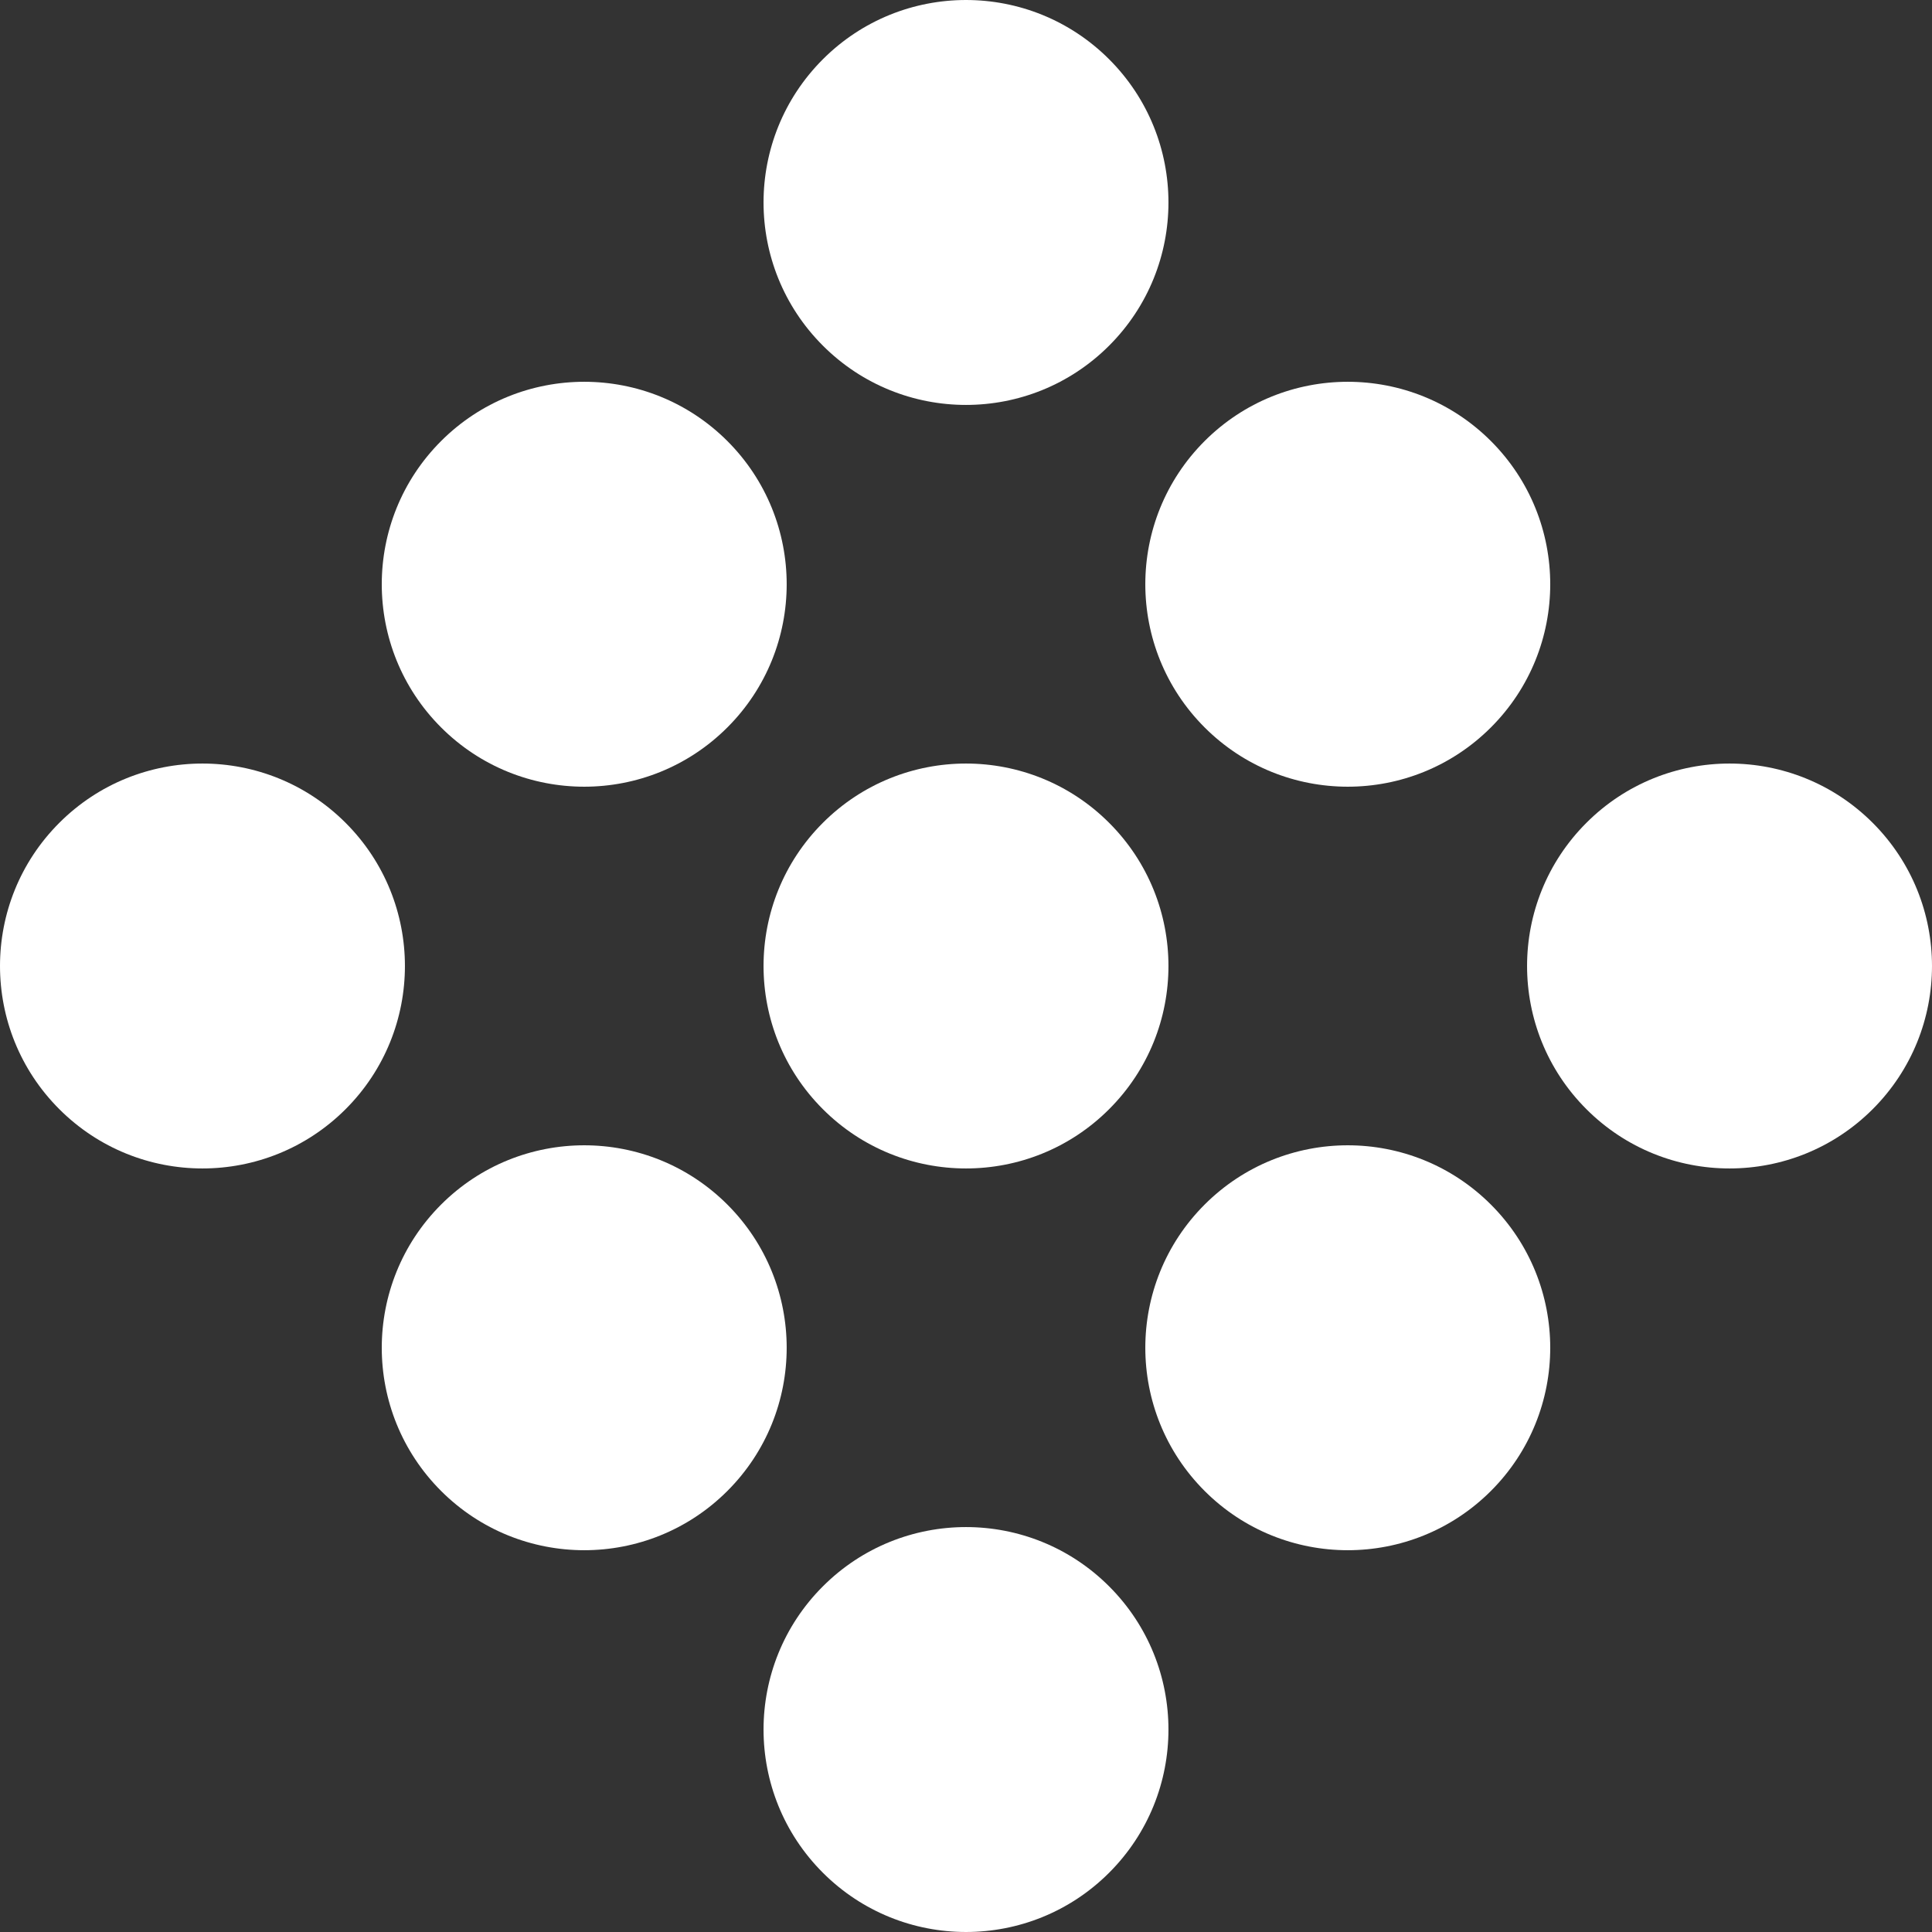 <svg width="84" height="84" viewBox="0 0 84 84" fill="none" xmlns="http://www.w3.org/2000/svg">
<rect x="0" y="0" width="84" height="84" fill="#333333" stroke="none"/>
<g clip-path="url(#clip0_38_2213)">
<path d="M48.224 15.027C44.787 18.465 39.213 18.465 35.776 15.027C32.338 11.589 32.338 6.016 35.776 2.578C39.213 -0.859 44.787 -0.859 48.224 2.578C51.662 6.016 51.662 11.589 48.224 15.027Z" fill="white"/>
<path d="M31.626 31.626C28.188 35.064 22.615 35.064 19.177 31.626C15.739 28.189 15.739 22.615 19.177 19.177C22.615 15.74 28.188 15.74 31.626 19.177C35.063 22.615 35.063 28.189 31.626 31.626Z" fill="white"/>
<path d="M15.027 48.224C11.589 51.662 6.016 51.662 2.578 48.224C-0.859 44.787 -0.859 39.213 2.578 35.776C6.016 32.338 11.589 32.338 15.027 35.776C18.465 39.213 18.465 44.787 15.027 48.224Z" fill="white"/>
<path d="M64.823 31.626C61.385 35.064 55.812 35.064 52.374 31.626C48.937 28.189 48.937 22.615 52.374 19.177C55.812 15.74 61.385 15.74 64.823 19.177C68.261 22.615 68.261 28.189 64.823 31.626Z" fill="white"/>
<path d="M48.224 48.224C44.787 51.662 39.213 51.662 35.776 48.224C32.338 44.787 32.338 39.213 35.776 35.776C39.213 32.338 44.787 32.338 48.224 35.776C51.662 39.213 51.662 44.787 48.224 48.224Z" fill="white"/>
<path d="M31.626 64.823C28.188 68.26 22.615 68.26 19.177 64.823C15.739 61.385 15.739 55.812 19.177 52.374C22.615 48.936 28.188 48.936 31.626 52.374C35.063 55.812 35.063 61.385 31.626 64.823Z" fill="white"/>
<path d="M81.422 48.224C77.984 51.662 72.41 51.662 68.973 48.224C65.535 44.787 65.535 39.213 68.973 35.776C72.41 32.338 77.984 32.338 81.422 35.776C84.859 39.213 84.859 44.787 81.422 48.224Z" fill="white"/>
<path d="M64.823 64.823C61.385 68.26 55.812 68.26 52.374 64.823C48.937 61.385 48.937 55.812 52.374 52.374C55.812 48.936 61.385 48.936 64.823 52.374C68.261 55.812 68.261 61.385 64.823 64.823Z" fill="white"/>
<path d="M48.224 81.422C44.787 84.859 39.213 84.859 35.776 81.422C32.338 77.984 32.338 72.41 35.776 68.973C39.213 65.535 44.787 65.535 48.224 68.973C51.662 72.41 51.662 77.984 48.224 81.422Z" fill="white"/>
</g>
<defs>
<clipPath id="clip0_38_2213">
<rect width="840" height="84" fill="white"/>
</clipPath>
</defs>
</svg>

